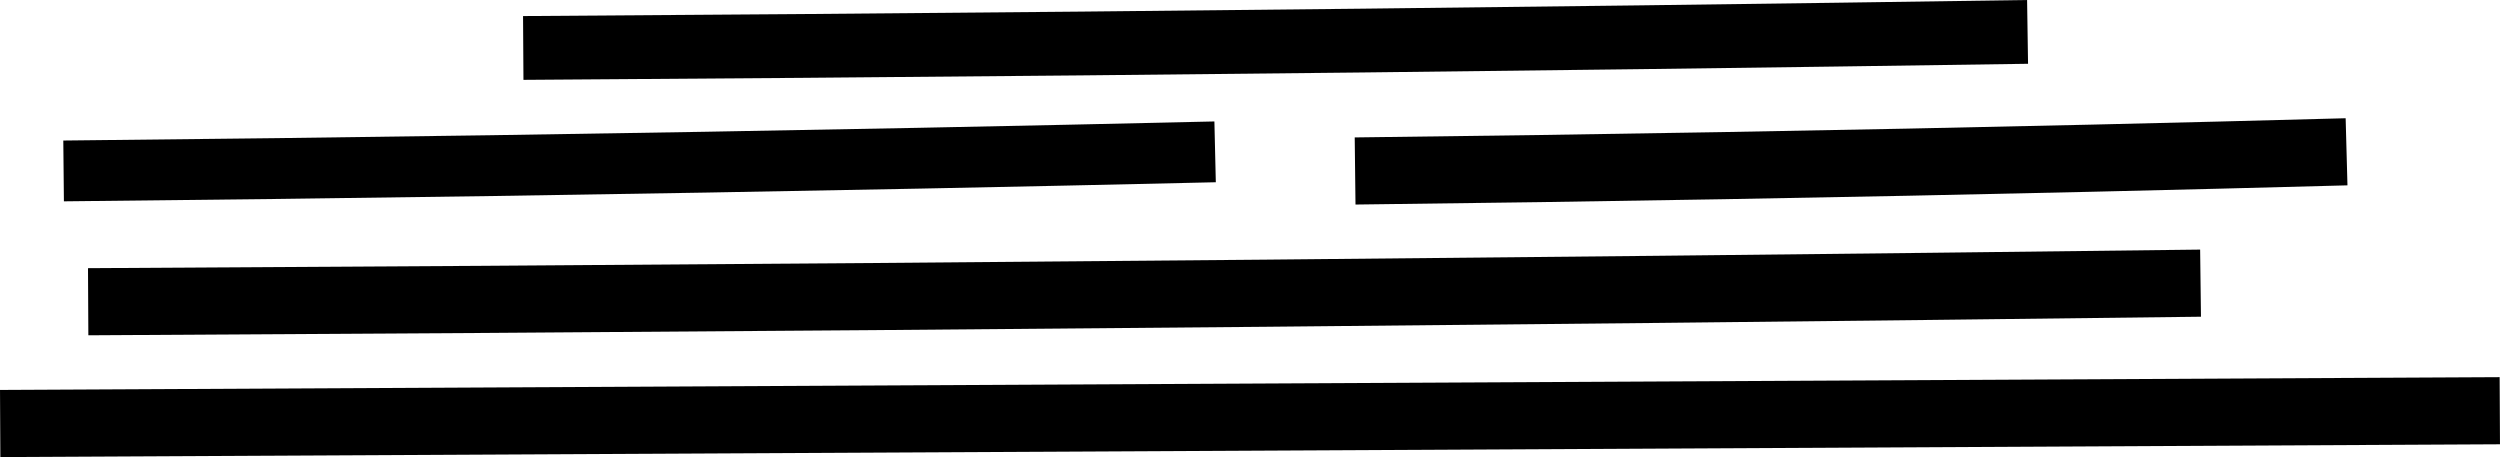 <?xml version="1.0" encoding="UTF-8" standalone="no"?>
<!-- Created with Inkscape (http://www.inkscape.org/) -->

<svg
   xmlns:dc="http://purl.org/dc/elements/1.1/"
   xmlns:cc="http://creativecommons.org/ns#"
   xmlns:rdf="http://www.w3.org/1999/02/22-rdf-syntax-ns#"
   xmlns:svg="http://www.w3.org/2000/svg"
   xmlns="http://www.w3.org/2000/svg"
   xmlns:sodipodi="http://sodipodi.sourceforge.net/DTD/sodipodi-0.dtd"
   xmlns:inkscape="http://www.inkscape.org/namespaces/inkscape"
   width="157.663mm"
   height="28.825mm"
   viewBox="0 0 558.648 102.137"
   id="svg4780"
   version="1.1"
   inkscape:version="0.91 r13725"
   sodipodi:docname="fleuve.svg">
  <defs
     id="defs4782">
    <inkscape:path-effect
       effect="spiro"
       id="path-effect5376"
       is_visible="true" />
    <inkscape:path-effect
       effect="spiro"
       id="path-effect5346"
       is_visible="true" />
    <inkscape:path-effect
       effect="spiro"
       id="path-effect5342"
       is_visible="true" />
    <inkscape:path-effect
       effect="spiro"
       id="path-effect5338"
       is_visible="true" />
    <inkscape:path-effect
       effect="spiro"
       id="path-effect5334"
       is_visible="true" />
    <inkscape:path-effect
       effect="spiro"
       id="path-effect5330"
       is_visible="true" />
    <inkscape:path-effect
       effect="spiro"
       id="path-effect5346-6"
       is_visible="true" />
    <inkscape:path-effect
       effect="spiro"
       id="path-effect5346-8"
       is_visible="true" />
    <inkscape:path-effect
       effect="spiro"
       id="path-effect5346-7"
       is_visible="true" />
  </defs>
  <sodipodi:namedview
     id="base"
     pagecolor="#ffffff"
     bordercolor="#666666"
     borderopacity="1.0"
     inkscape:pageopacity="0.0"
     inkscape:pageshadow="2"
     inkscape:zoom="0.7"
     inkscape:cx="-101.97205"
     inkscape:cy="-9.1828419"
     inkscape:document-units="px"
     inkscape:current-layer="layer1"
     showgrid="false"
     fit-margin-top="0"
     fit-margin-left="0"
     fit-margin-right="0"
     fit-margin-bottom="0"
     inkscape:window-width="1920"
     inkscape:window-height="1018"
     inkscape:window-x="-8"
     inkscape:window-y="-8"
     inkscape:window-maximized="1" />
  <g
     inkscape:label="Calque 1"
     inkscape:groupmode="layer"
     id="layer1"
     transform="translate(-147.105,-219.154)">
    <path
       style="fill:none;fill-rule:evenodd;stroke:#000000;stroke-width:15;stroke-linecap:butt;stroke-linejoin:miter;stroke-miterlimit:4;stroke-dasharray:none;stroke-opacity:1"
       d="m 147.143,313.791 558.571,-2.857"
       id="path5340"
       inkscape:path-effect="#path-effect5342"
       inkscape:original-d="m 147.14286,313.79078 c 185.91402,3.65052 373.5162,-2.85715 558.57143,-2.85715"
       inkscape:connector-curvature="0" />
    <path
       style="fill:none;fill-rule:evenodd;stroke:#000000;stroke-width:15;stroke-linecap:butt;stroke-linejoin:miter;stroke-miterlimit:4;stroke-dasharray:none;stroke-opacity:1"
       d="m 166.806,286.58 c 116.912,-0.617 233.823,-1.539 350.731,-2.767 40.436,-0.425 80.871,-0.886 121.305,-1.384"
       id="path5344"
       inkscape:path-effect="#path-effect5346"
       inkscape:original-d="m 166.80592,286.58045 c 116.92408,-0.002 233.63237,-2.76715 350.73079,-2.76715 38.79322,0 88.03206,2.98074 121.30537,-1.38358"
       inkscape:connector-curvature="0" />
    <path
       style="fill:none;fill-rule:evenodd;stroke:#000000;stroke-width:13.589;stroke-linecap:butt;stroke-linejoin:miter;stroke-miterlimit:4;stroke-dasharray:none;stroke-opacity:1"
       d="m 161.314,257.351 c 63.734,-0.634 127.466,-1.582 191.191,-2.843 22.043,-0.436 44.085,-0.91 66.126,-1.422"
       id="path5344-4"
       inkscape:path-effect="#path-effect5346-6"
       inkscape:original-d="m 161.31437,257.35138 c 63.73775,-0.002 127.35787,-2.84332 191.19066,-2.84332 21.14699,0 47.98811,3.06279 66.12609,-1.42166"
       inkscape:connector-curvature="0" />
    <path
       style="fill:none;fill-rule:evenodd;stroke:#000000;stroke-width:15;stroke-linecap:butt;stroke-linejoin:miter;stroke-miterlimit:4;stroke-dasharray:none;stroke-opacity:1"
       d="m 449.916,257.363 c 54.877,-0.638 109.75,-1.591 164.616,-2.859 18.979,-0.439 37.957,-0.915 56.935,-1.43"
       id="path5344-42"
       inkscape:path-effect="#path-effect5346-8"
       inkscape:original-d="m 449.91567,257.3632 c 54.87834,-0.002 109.6554,-2.85908 164.61556,-2.85908 18.20761,0 41.31787,3.07976 56.9347,-1.42953"
       inkscape:connector-curvature="0" />
    <path
       style="fill:none;fill-rule:evenodd;stroke:#000000;stroke-width:14.254;stroke-linecap:butt;stroke-linejoin:miter;stroke-miterlimit:4;stroke-dasharray:none;stroke-opacity:1"
       d="m 264.028,229.872 c 83.259,-0.534 166.517,-1.332 249.771,-2.395 28.796,-0.368 57.592,-0.767 86.387,-1.197"
       id="path5344-3"
       inkscape:path-effect="#path-effect5346-7"
       inkscape:original-d="m 264.02841,229.87224 c 83.26676,-0.002 166.37985,-2.39485 249.77077,-2.39485 27.62635,0 62.69149,2.5797 86.38687,-1.19741"
       inkscape:connector-curvature="0" />
  </g>
</svg>

